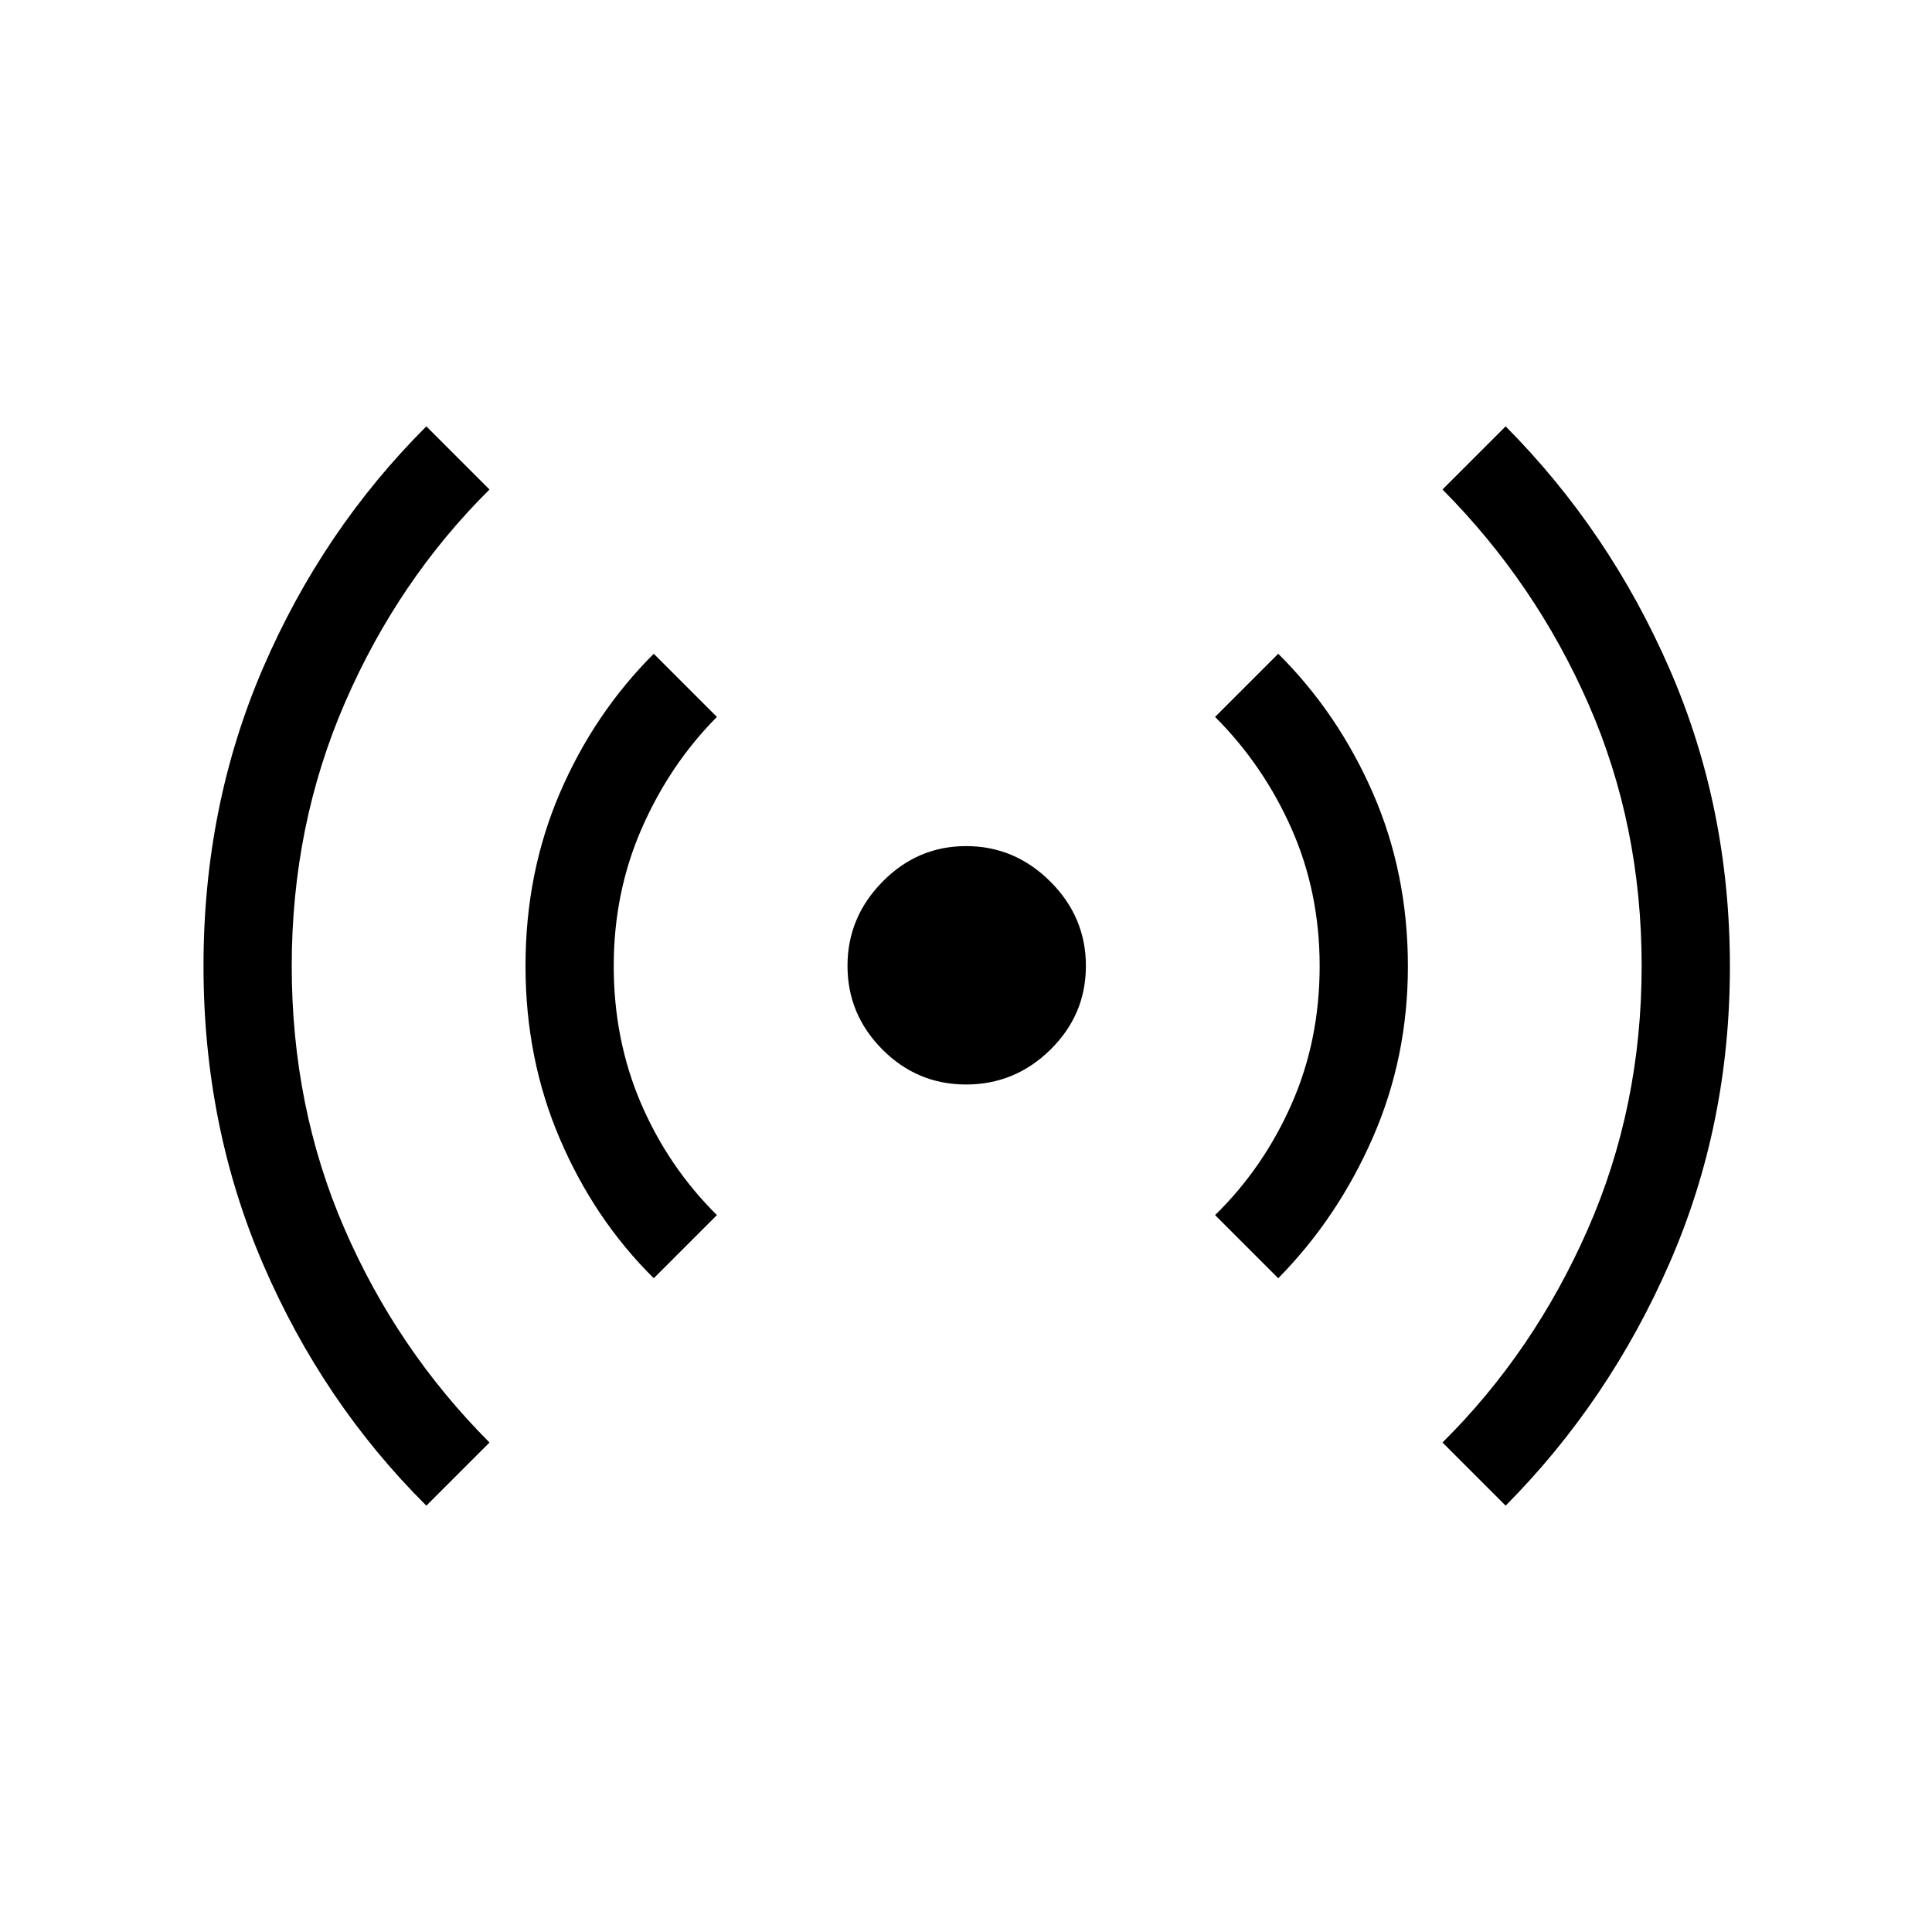 <svg xmlns="http://www.w3.org/2000/svg" height="48" viewBox="0 -960 960 960" width="48"><path d="M211.85-211.85q-51.46-51.17-81.1-119.93-29.63-68.76-29.63-148.28 0-79.33 29.52-147.89 29.52-68.56 81.21-120.2l31.38 31.38q-45.42 45.04-71.84 105.96-26.43 60.92-26.43 130.81 0 70.04 26.12 130.33 26.11 60.29 72.15 106.44l-31.38 31.38Zm113-113q-29.47-29.17-46.6-69.12-17.13-39.95-17.13-86.09 0-46.13 17.02-85.79 17.02-39.66 46.71-69.3l31.38 31.38q-23.38 23.54-37.32 55.33-13.95 31.79-13.95 68.44t13.52 68.19q13.52 31.54 37.75 55.58l-31.38 31.38Zm155.21-96.27q-24.29 0-41.62-17.41-17.32-17.41-17.32-41.55 0-24.15 17.41-41.82 17.41-17.68 41.55-17.68 24.15 0 41.82 17.62 17.68 17.61 17.68 41.9t-17.62 41.62q-17.61 17.32-41.9 17.32Zm155.09 96.27-31.38-31.38q23.92-23.34 37.94-55.01 14.02-31.66 14.02-68.76 0-36.65-13.96-68.19t-38-55.58l31.38-31.38q29.69 29.5 47.06 69.27 17.37 39.78 17.37 86.04 0 45.3-17.48 85.2-17.48 39.9-46.95 69.79Zm113 113-31.38-31.38q45.42-45.04 72.19-105.95 26.77-60.91 26.77-130.79t-26.37-130.07Q763-670.23 716.77-716.77l31.38-31.38q51.69 52.11 81.56 120.82 29.87 68.71 29.87 147.6 0 78.69-29.99 147.34-29.98 68.65-81.44 120.54Z"/></svg>